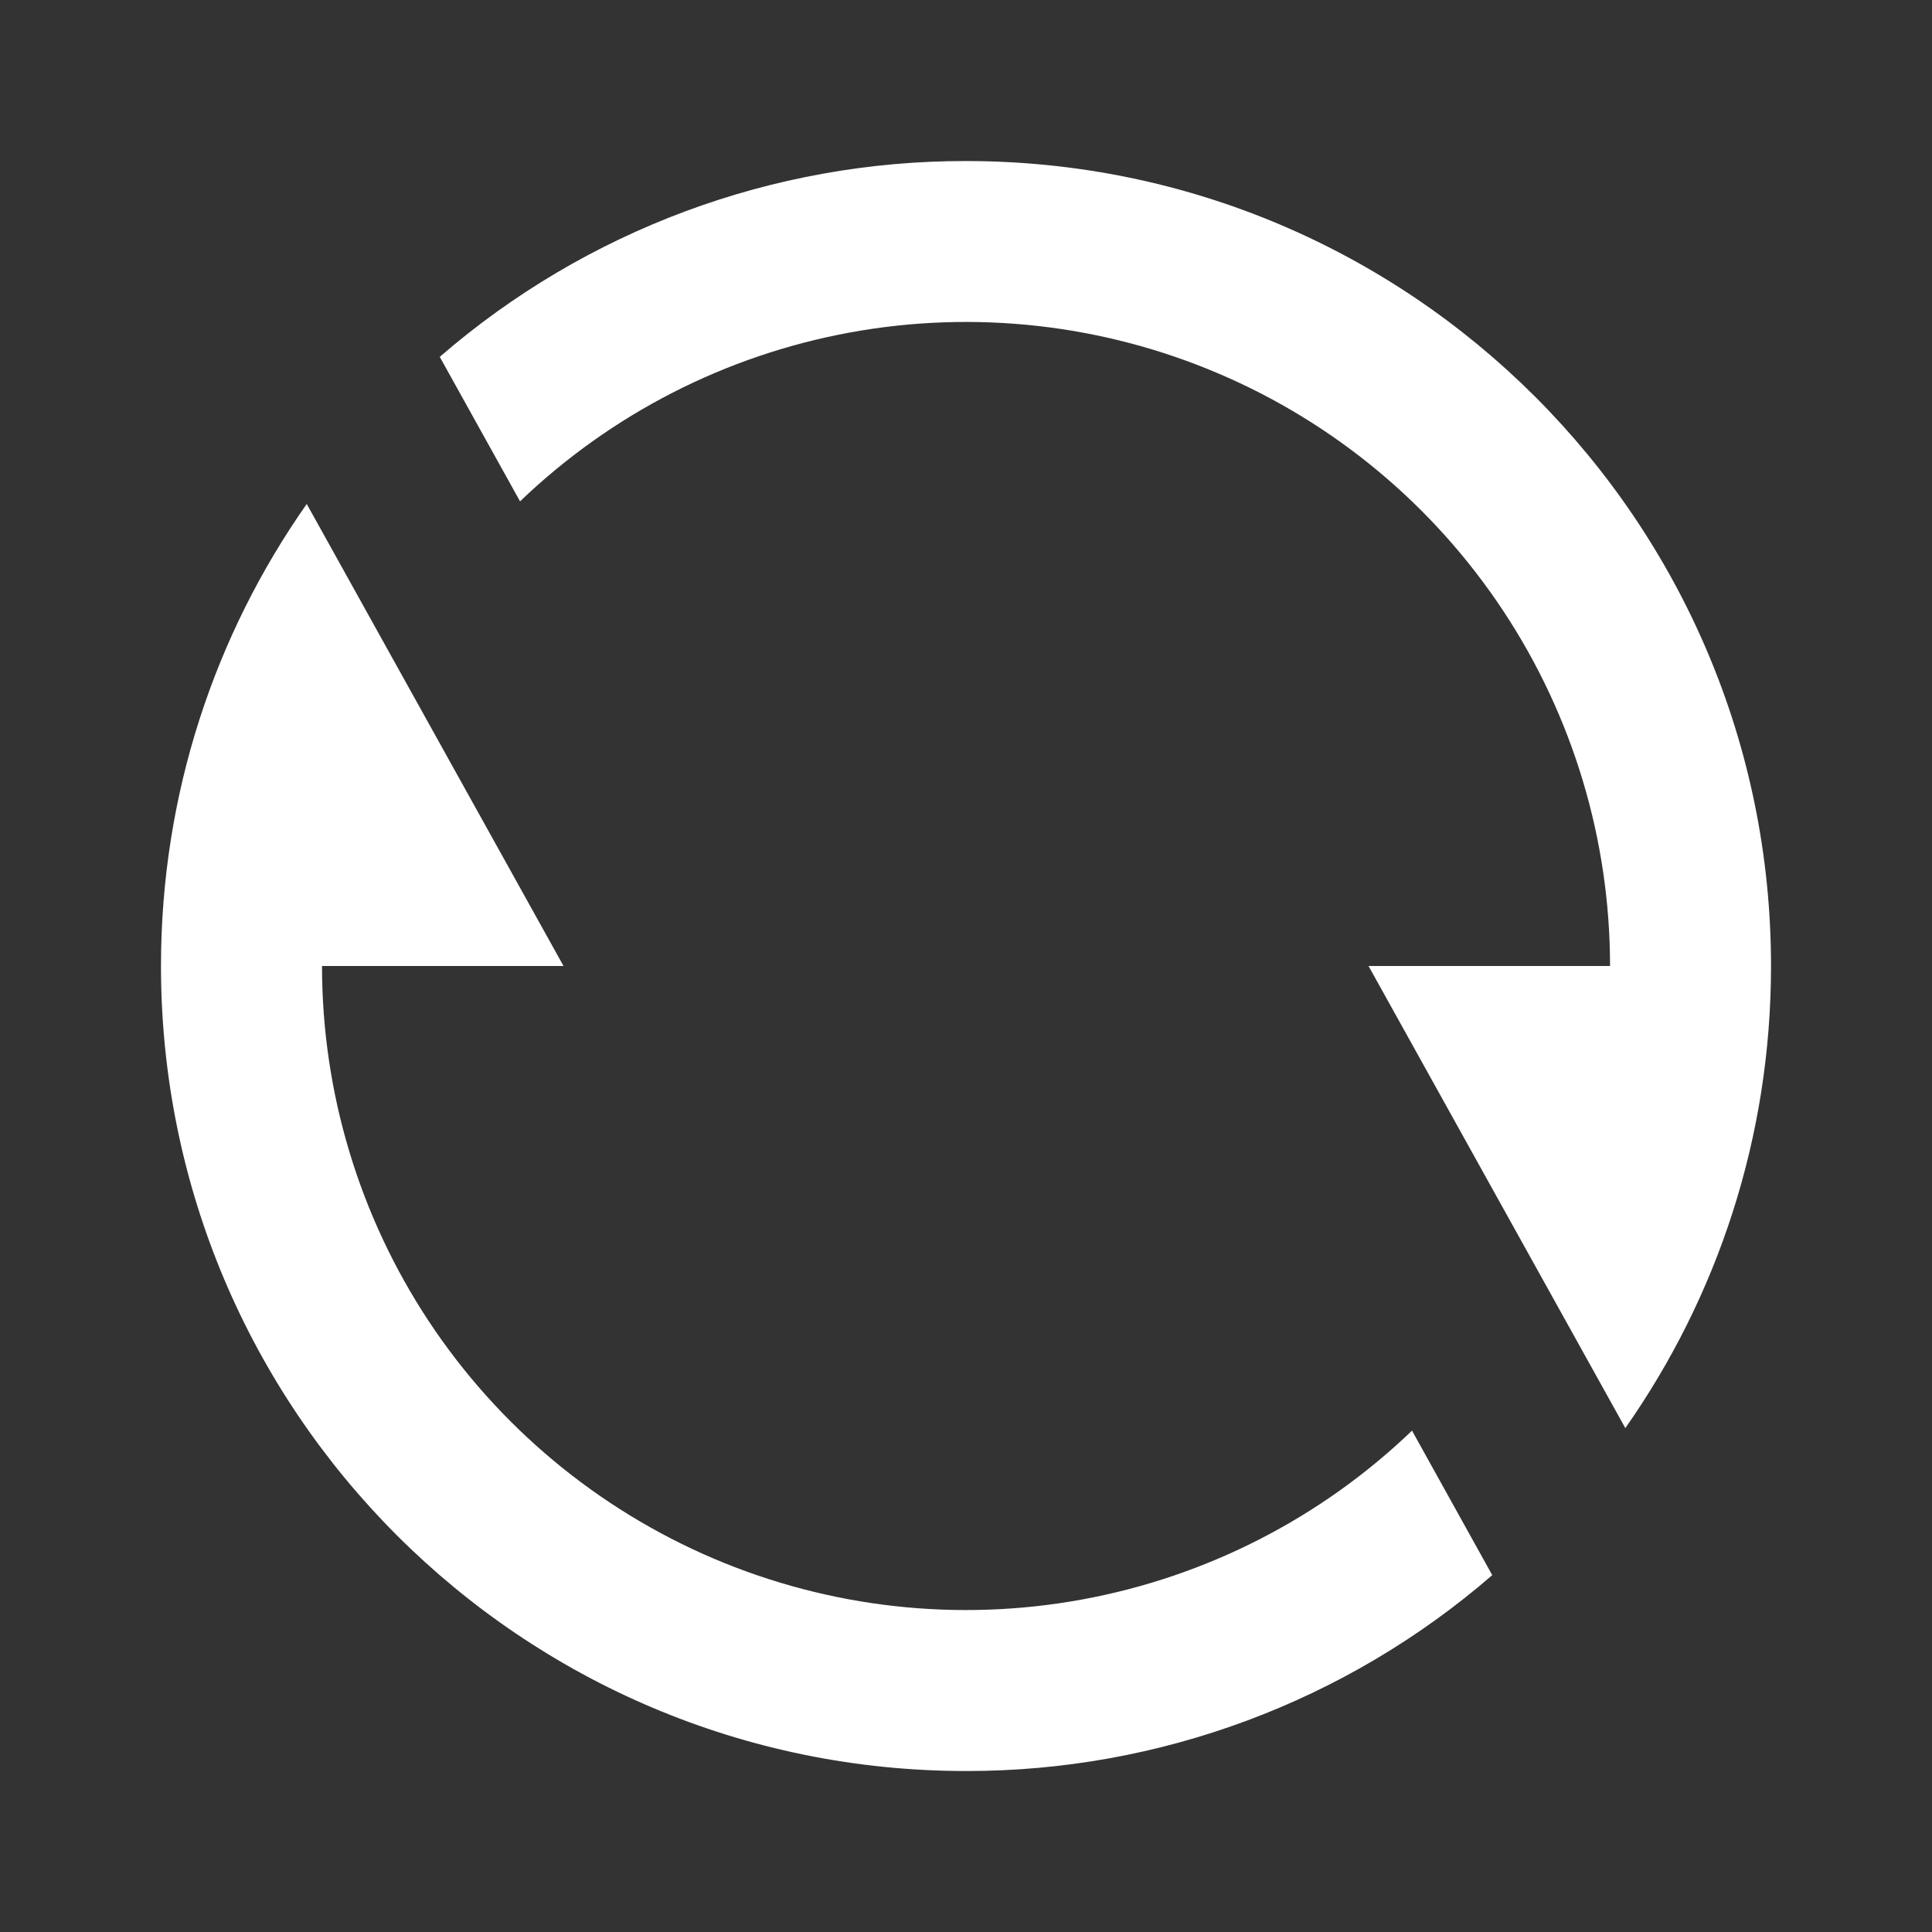<svg width="34" height="34" viewBox="0 0 34 34" fill="none" xmlns="http://www.w3.org/2000/svg">
<rect x="0" y="0" width="34" height="34" fill="#333333" stroke="none"/>
<path d="M7.739 6.28C10.31 4.053 13.599 2.829 17 2.834C24.824 2.834 31.167 9.176 31.167 17C31.167 20.026 30.218 22.831 28.603 25.132L24.084 17H28.334C28.334 14.778 27.681 12.605 26.456 10.752C25.231 8.898 23.488 7.445 21.445 6.574C19.401 5.702 17.146 5.451 14.96 5.851C12.774 6.251 10.755 7.285 9.152 8.823L7.739 6.28ZM26.261 27.72C23.69 29.948 20.402 31.172 17 31.167C9.176 31.167 2.833 24.824 2.833 17C2.833 13.974 3.783 11.169 5.398 8.869L9.917 17H5.667C5.667 19.222 6.32 21.395 7.544 23.249C8.769 25.102 10.512 26.555 12.556 27.427C14.6 28.298 16.855 28.549 19.04 28.149C21.226 27.749 23.246 26.716 24.849 25.177L26.261 27.72Z" fill="white"/>
</svg>
